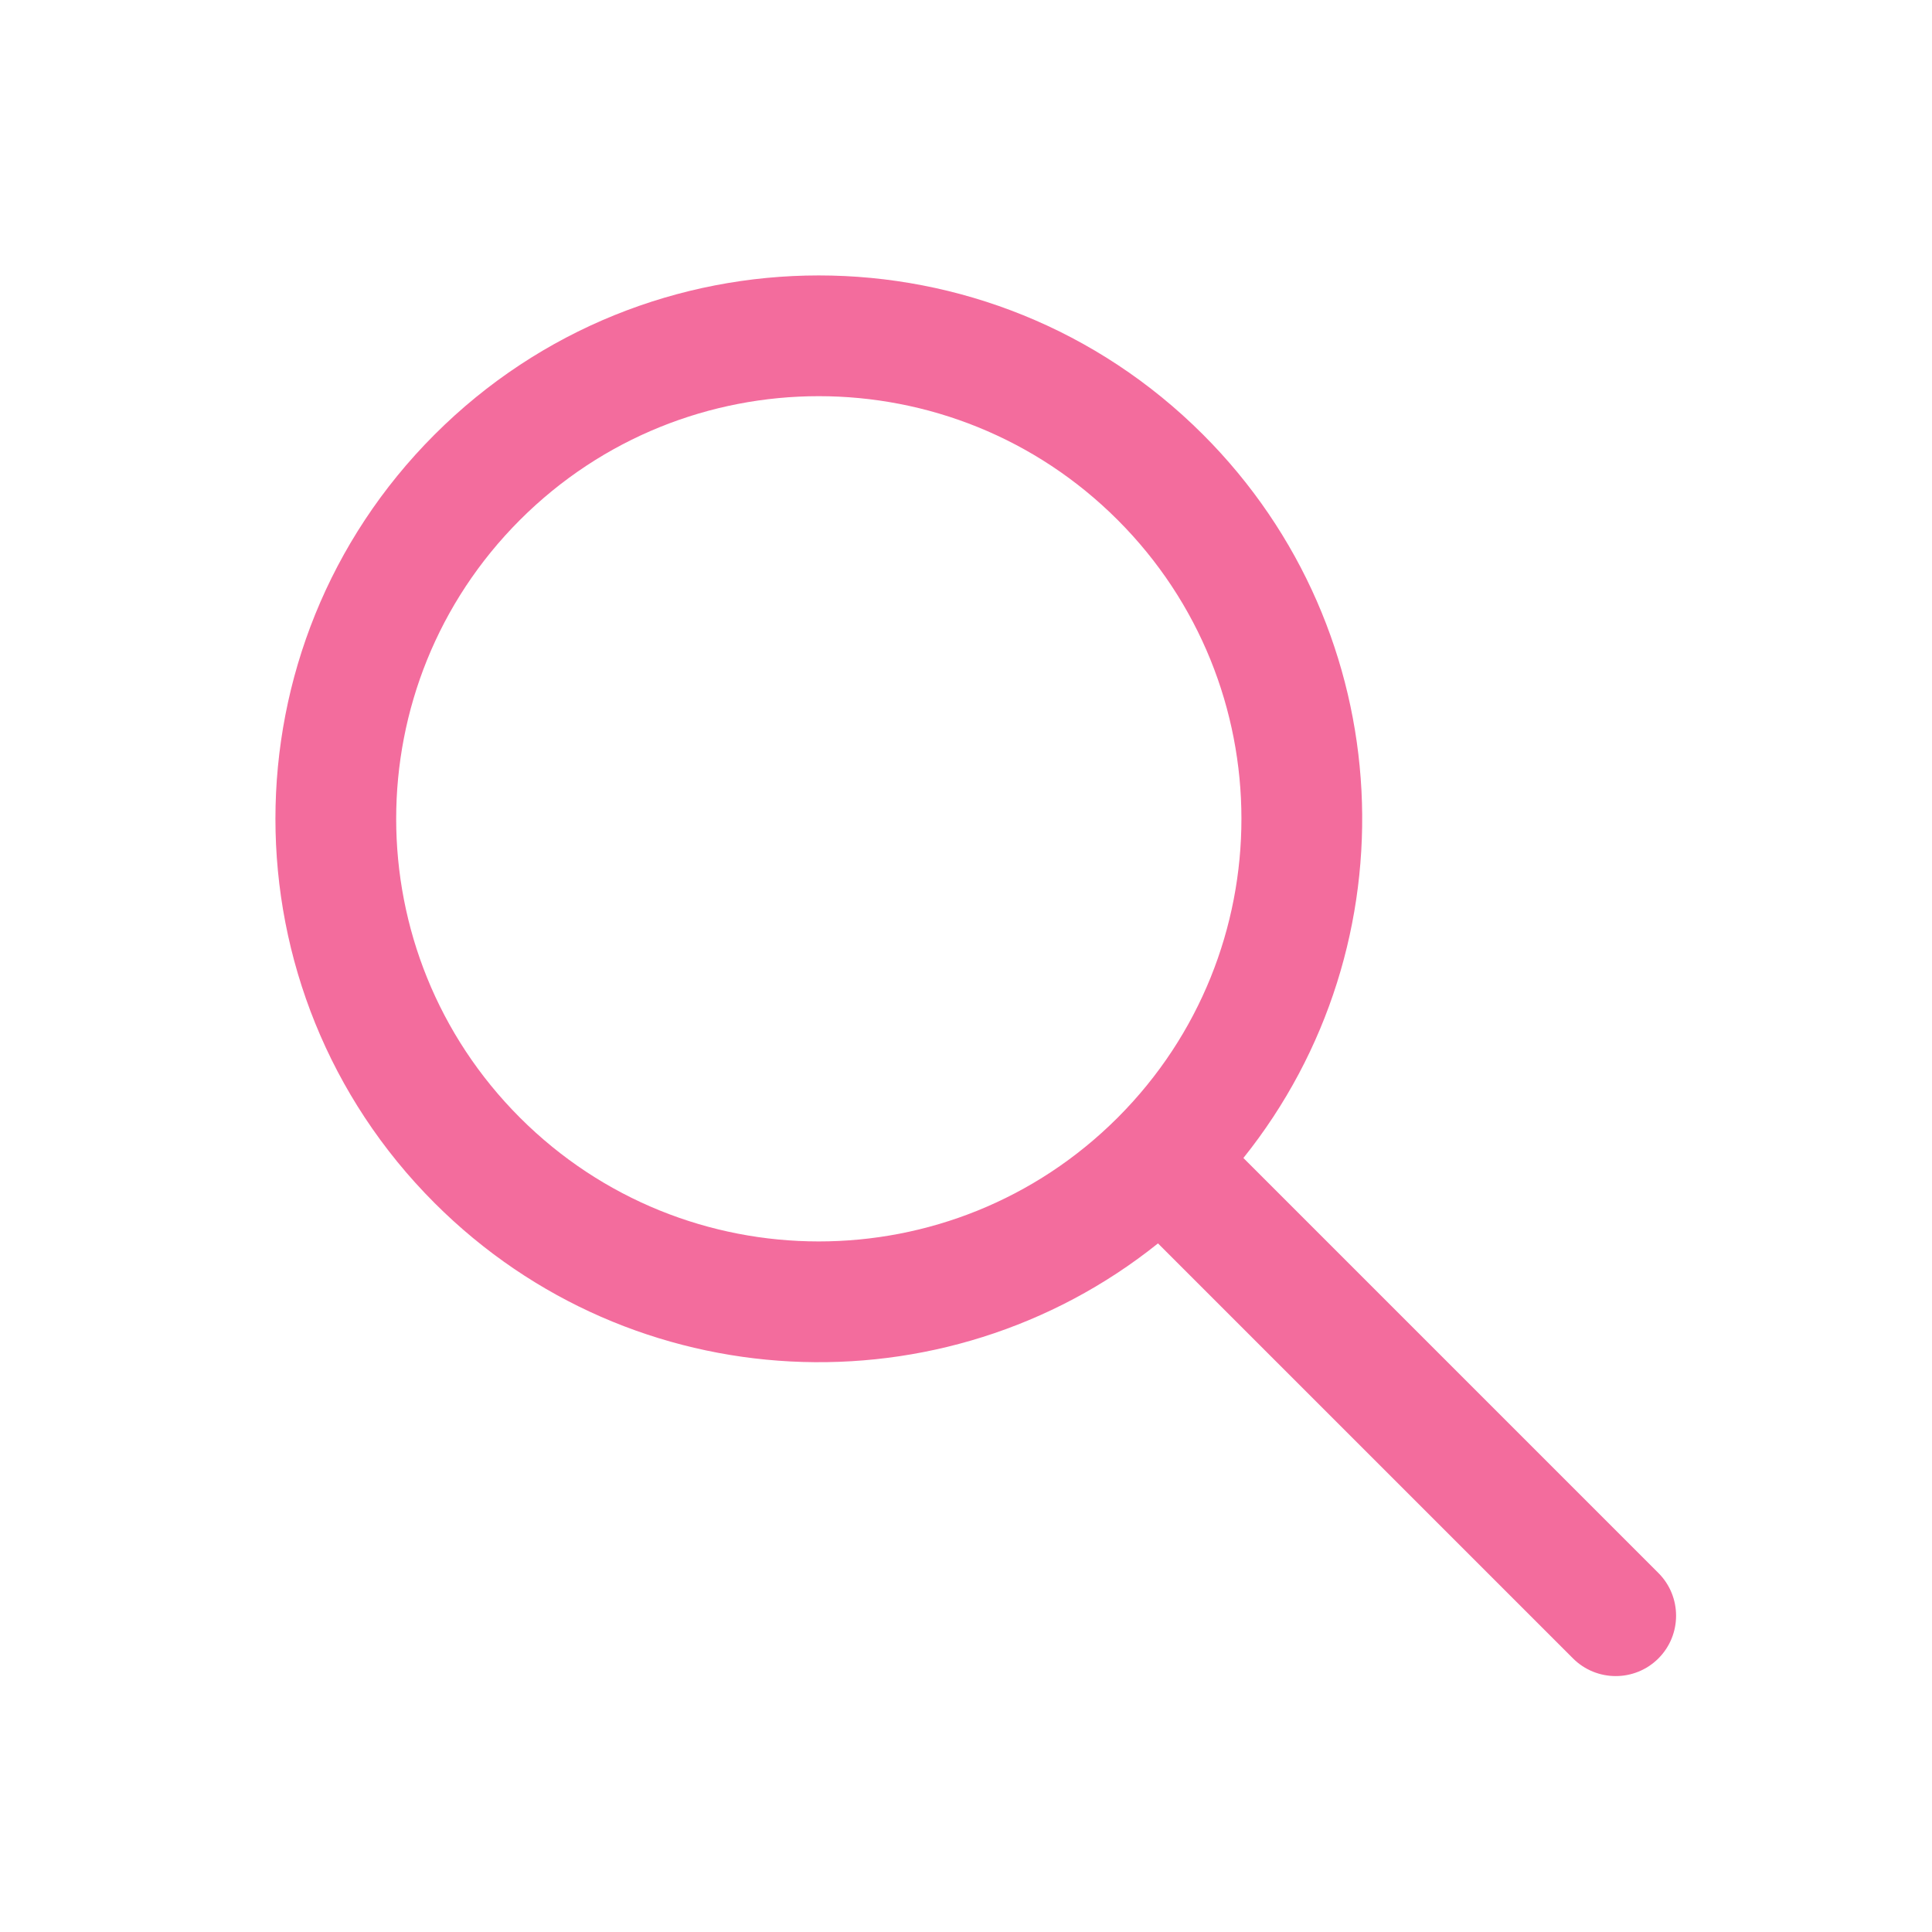 <svg width="48" height="48" viewBox="0 0 48 48" fill="none" xmlns="http://www.w3.org/2000/svg">
<g opacity="0.8">
<path fill-rule="evenodd" clip-rule="evenodd" d="M28.77 30.892C23.47 35.137 15.711 34.803 10.797 29.889C5.525 24.617 5.525 16.069 10.797 10.797C16.069 5.525 24.617 5.525 29.889 10.797C34.803 15.711 35.137 23.47 30.892 28.77L41.203 39.081C41.788 39.667 41.788 40.617 41.203 41.203C40.617 41.788 39.667 41.788 39.081 41.203L28.77 30.892ZM12.918 27.768C8.818 23.667 8.818 17.019 12.918 12.918C17.019 8.818 23.667 8.818 27.768 12.918C31.865 17.016 31.868 23.657 27.777 27.759C27.774 27.762 27.771 27.765 27.768 27.768C27.765 27.771 27.762 27.774 27.759 27.777C23.657 31.868 17.016 31.865 12.918 27.768Z" fill="#F04785"/>
</g>
</svg>
